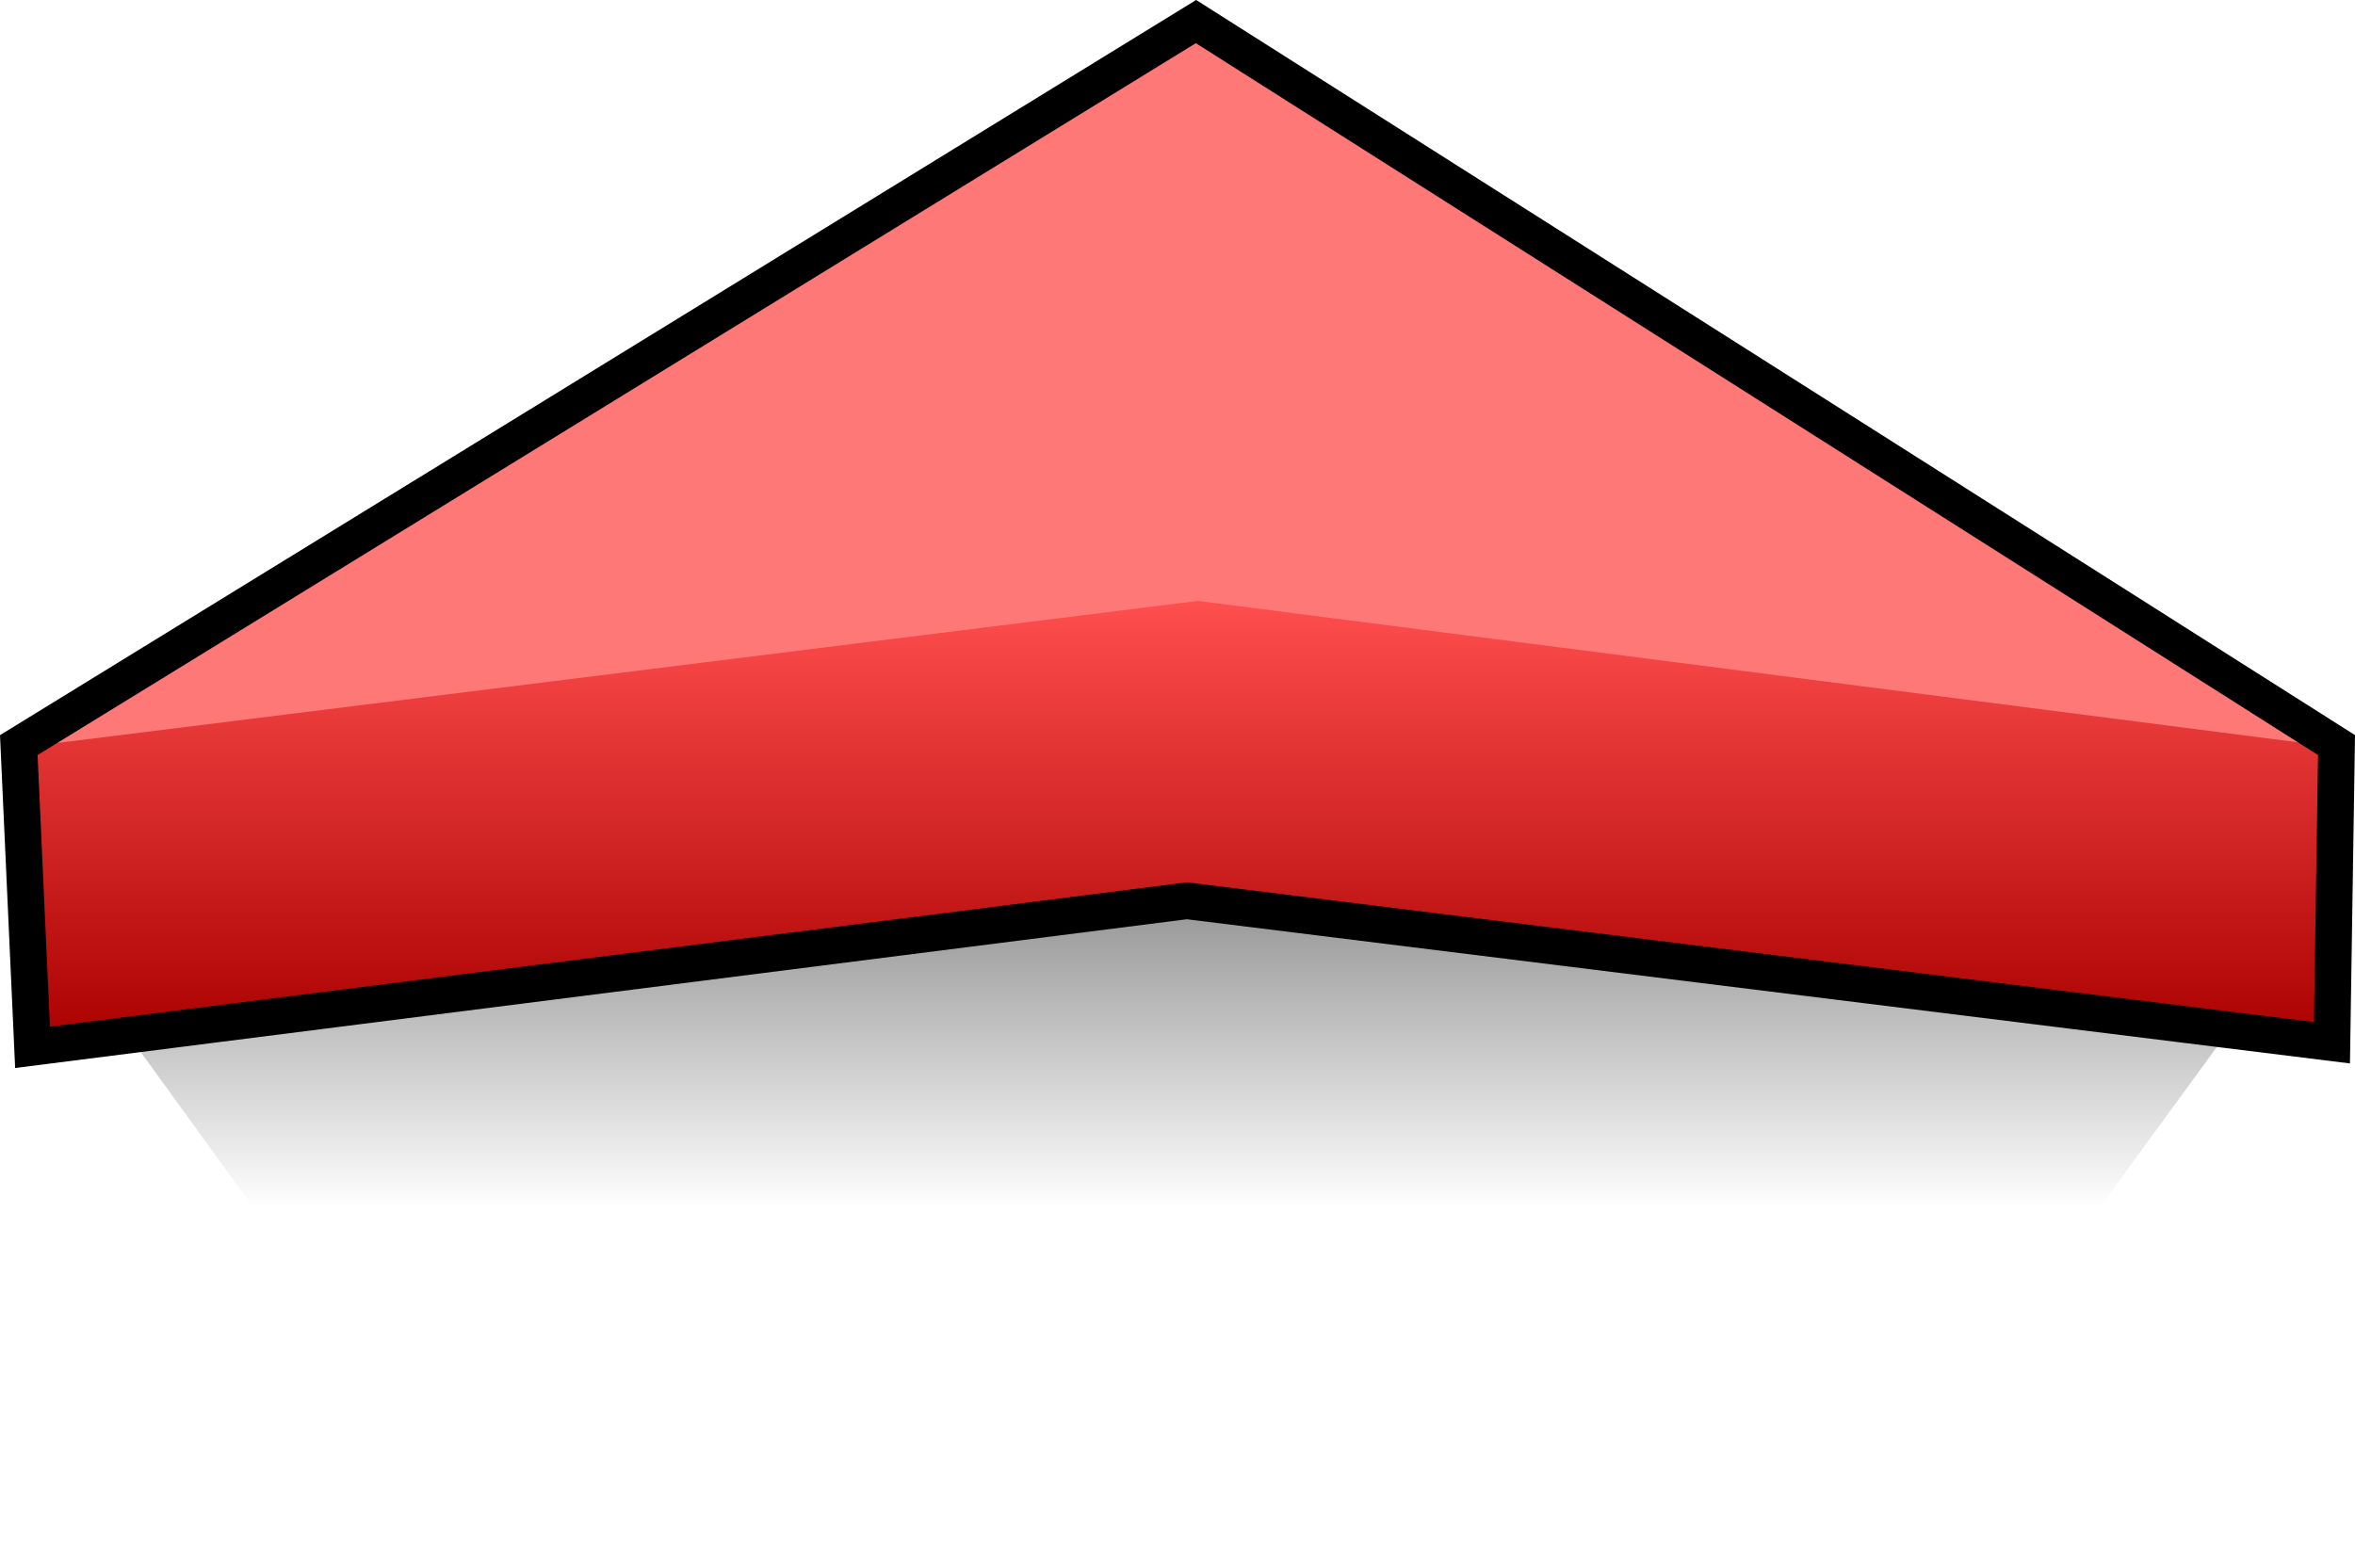 <svg version="1.1" xmlns="http://www.w3.org/2000/svg" xmlns:xlink="http://www.w3.org/1999/xlink" width="64.267" height="42.79" viewBox="0,0,64.267,42.79"><defs><linearGradient x1="239.956" y1="174.112" x2="239.956" y2="194.351" gradientUnits="userSpaceOnUse" id="color-1"><stop offset="0" stop-color="#000000"/><stop offset="1" stop-color="#000000" stop-opacity="0"/></linearGradient><linearGradient x1="240.019" y1="177.778" x2="240.019" y2="189.889" gradientUnits="userSpaceOnUse" id="color-2"><stop offset="0" stop-color="#ff4e4e"/><stop offset="1" stop-color="#aa0000"/></linearGradient></defs><g transform="translate(-207.826,-161.375)"><g data-paper-data="{&quot;isPaintingLayer&quot;:true}" fill-rule="nonzero" stroke-linejoin="miter" stroke-miterlimit="10" stroke-dasharray="" stroke-dashoffset="0" style="mix-blend-mode: normal"><path d="M208.422,181.835l31.65,-19.571l31.65,19.571l-31.65,-3.971z" fill="#ff7878" stroke="none" stroke-width="0.5" stroke-linecap="butt"/><path d="M221.706,203.96l-13.375,-18.473h63.25l-13.625,18.678z" fill="url(#color-1)" stroke="none" stroke-width="0" stroke-linecap="butt"/><path d="M208.408,189.889v-8.111l32.111,-4l31.111,4v8.111l-31.222,-4z" fill="url(#color-2)" stroke="none" stroke-width="0" stroke-linecap="butt"/><path d="M208.339,181.714l32.125,-19.75l31.125,19.75l-0.125,8.125l-31.25,-3.875l-31.5,4z" fill="none" stroke="#000000" stroke-width="1" stroke-linecap="round"/></g></g></svg>